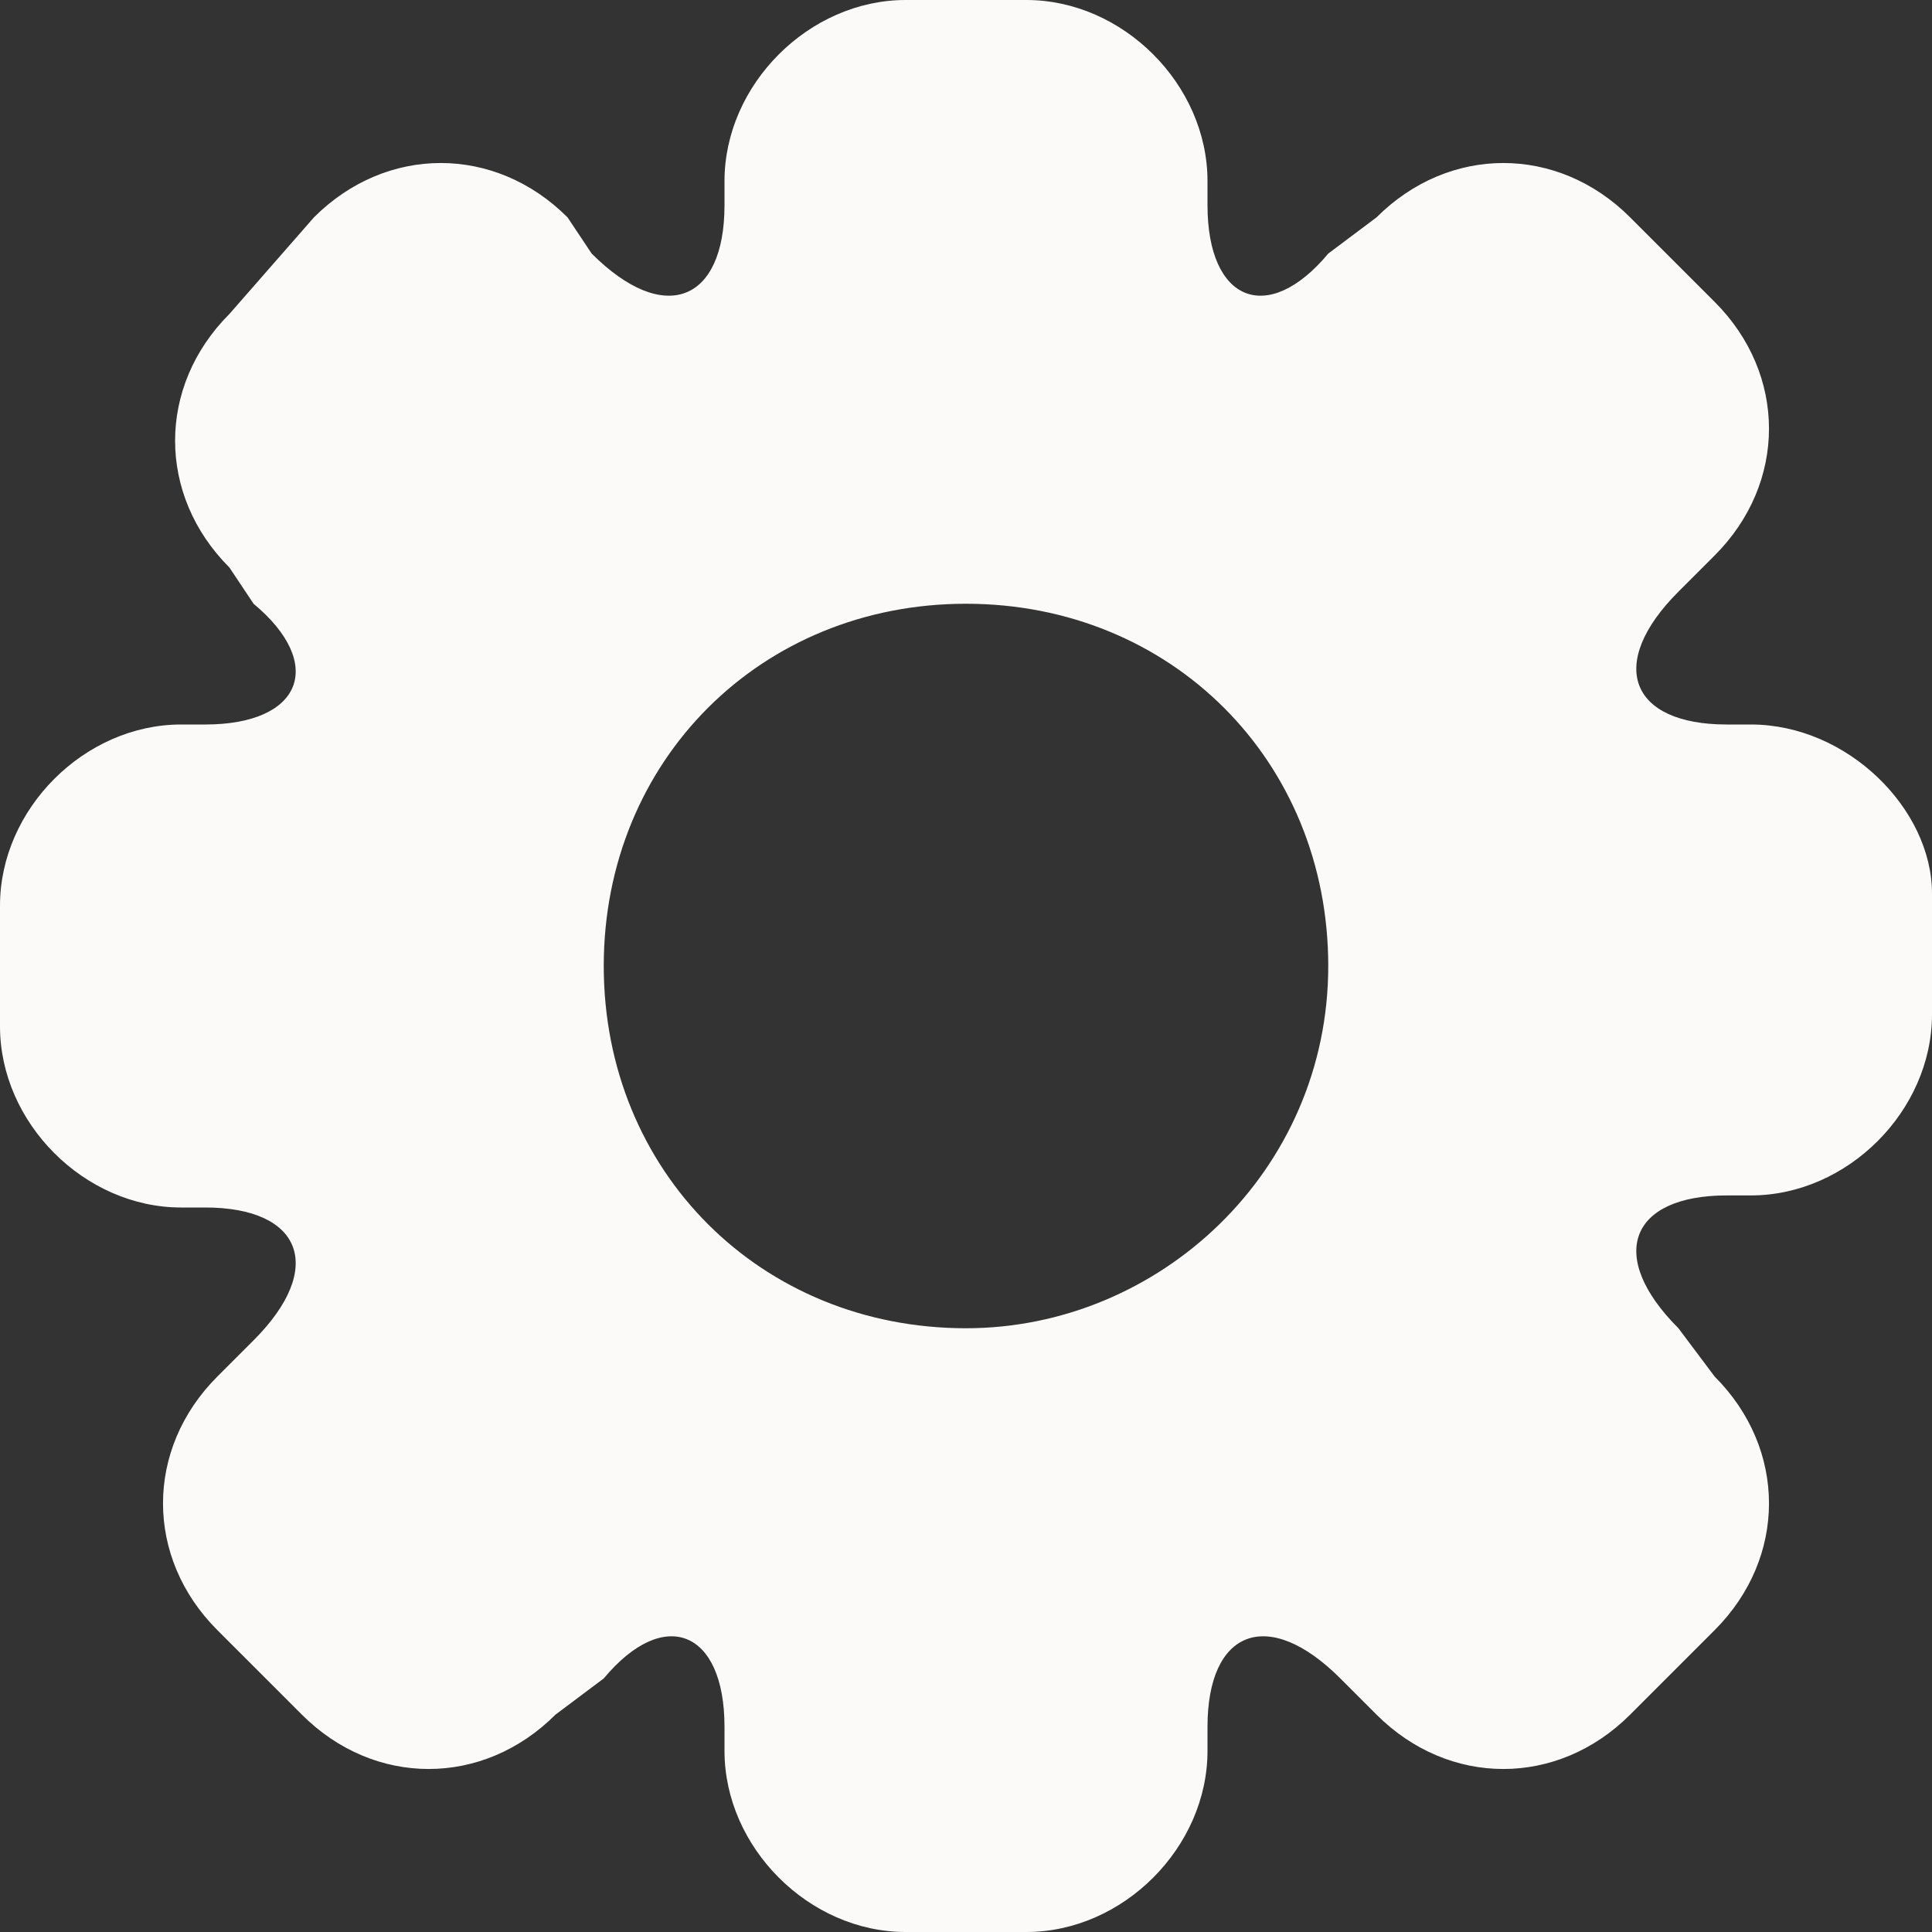 <svg version="1.1" xmlns="http://www.w3.org/2000/svg"  width="1em" height="1em" viewBox="0 0 16 16"
   overflow="visible" enable-background="new 0 0 16 12" xml:space="preserve">
   <rect x="0" y="0" width="16" height="16" fill="#333333" stroke="none"/>
   <style>path{fill:rgba(251, 250, 248, 1);}</style>
   <g id="gear">
     <path d="M14.5,6h-0.2c-0.8,0-1-0.5-0.4-1.1l0.3-0.3c0.6-0.6,0.6-1.5,0-2.1l-0.7-0.7c-0.6-0.6-1.5-0.6-2.1,0L11,2.1
       C10.5,2.7,10,2.5,10,1.7V1.5C10,0.7,9.3,0,8.5,0h-1C6.7,0,6,0.7,6,1.5v0.2c0,0.8-0.5,1-1.1,0.4L4.7,1.8c-0.6-0.6-1.5-0.6-2.1,0
       L1.9,2.6c-0.6,0.6-0.6,1.5,0,2.1L2.1,5C2.7,5.5,2.5,6,1.7,6H1.5C0.7,6,0,6.7,0,7.5v1C0,9.3,0.7,10,1.5,10h0.2c0.8,0,1,0.5,0.4,1.1
       l-0.3,0.3c-0.6,0.6-0.6,1.5,0,2.1l0.7,0.7c0.6,0.6,1.5,0.6,2.1,0L5,13.9C5.5,13.3,6,13.5,6,14.3v0.2C6,15.3,6.7,16,7.5,16h1
       c0.8,0,1.5-0.7,1.5-1.5v-0.2c0-0.8,0.5-1,1.1-0.4l0.3,0.3c0.6,0.6,1.5,0.6,2.1,0l0.7-0.7c0.6-0.6,0.6-1.5,0-2.1L13.9,11
       c-0.6-0.6-0.4-1.1,0.4-1.1h0.2c0.8,0,1.5-0.7,1.5-1.5v-1C16,6.7,15.3,6,14.5,6z M8,11c-1.7,0-3-1.3-3-3s1.3-3,3-3s3,1.3,3,3
       S9.6,11,8,11z"/>
   </g>
</svg>